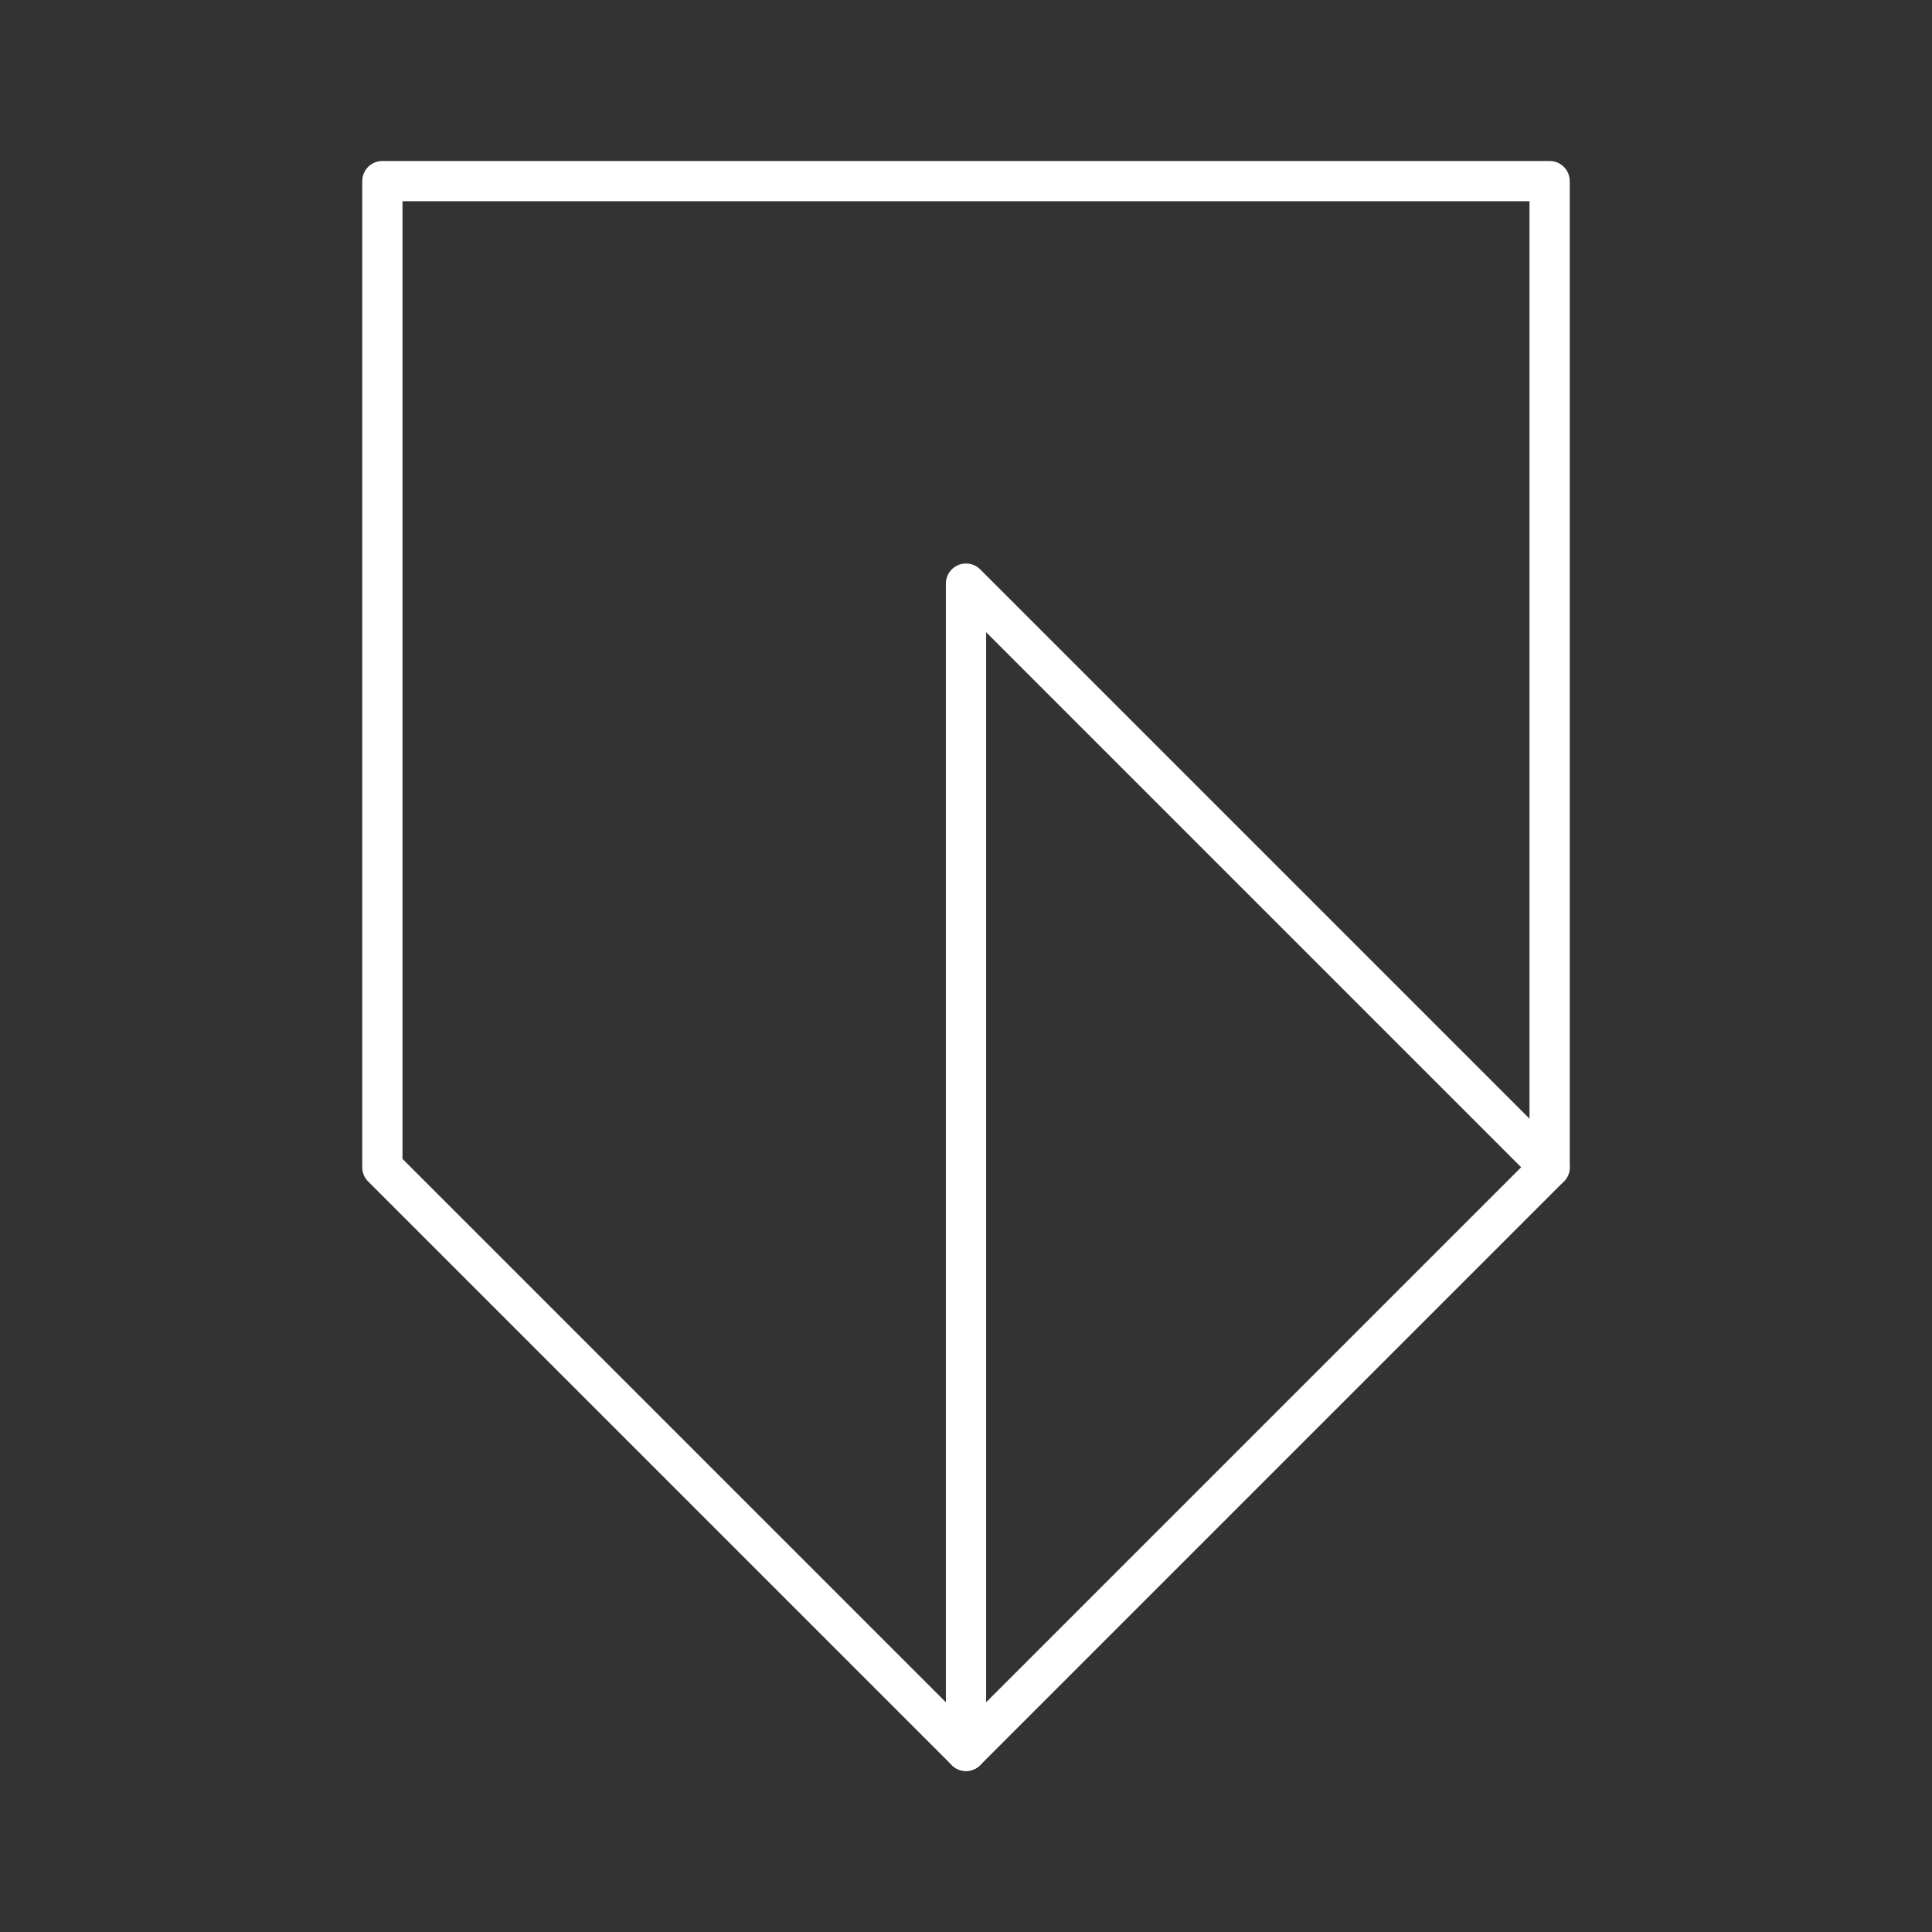 <svg xmlns="http://www.w3.org/2000/svg" viewBox="0 0 48 48"><rect x="0" y="0" width="48" height="48" fill="#333333" stroke="none"/><defs><style>.a{fill:none;stroke:#fff;stroke-linecap:round;stroke-linejoin:round;}</style></defs><polygon class="a" points="38.5 29 38.5 4.5 9.5 4.5 9.5 29 24 43.5 38.5 29"/><polyline class="a" points="24 43.5 24 14.5 38.5 29"/></svg>